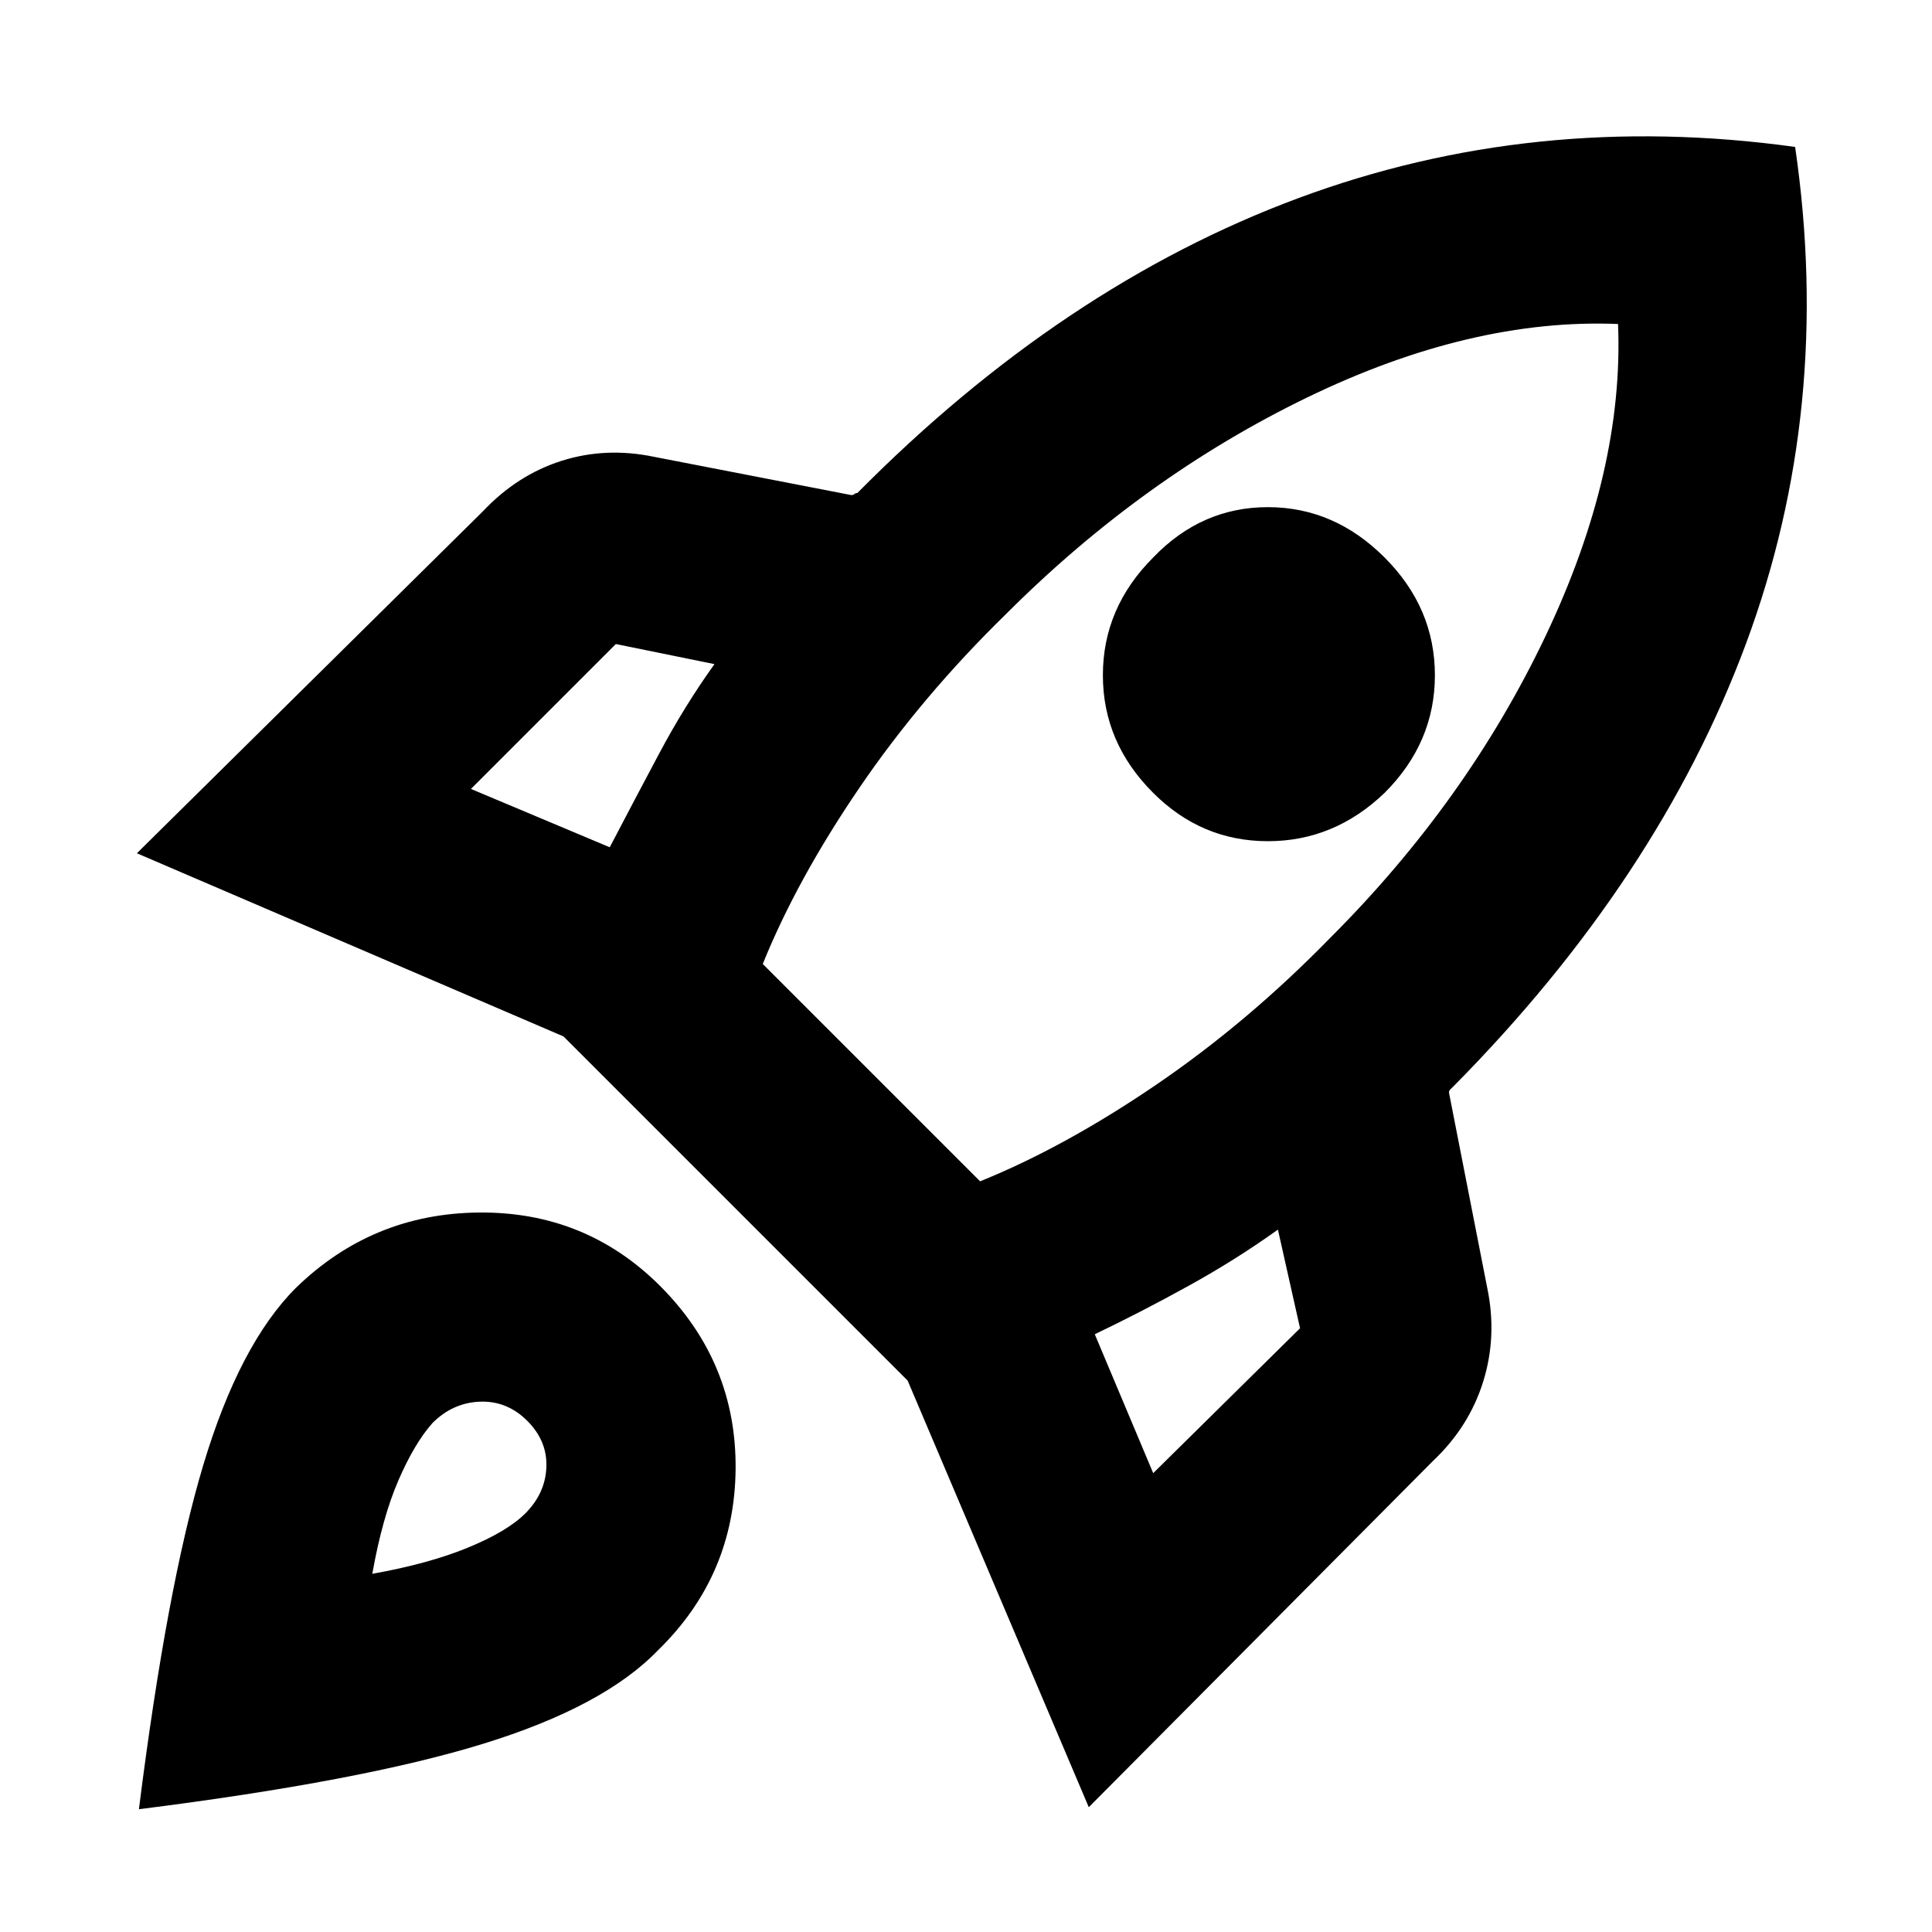 <svg xmlns="http://www.w3.org/2000/svg" height="20" width="20"><path d="m4.875 8.167 1.437.604q.25-.479.511-.969.26-.49.573-.927l-1.021-.208Zm3.021 1.812 2.25 2.25q.875-.354 1.823-1t1.802-1.521Q15.188 8.292 16 6.583q.812-1.708.75-3.229-1.521-.062-3.219.761t-3.114 2.239q-.875.854-1.521 1.802-.646.948-1 1.823Zm4.042-1.771q-.521-.52-.521-1.218t.521-1.219q.5-.521 1.187-.521t1.208.521q.521.521.521 1.219 0 .698-.521 1.218-.521.5-1.208.5-.687 0-1.187-.5Zm0 7.042 1.52-1.5-.229-1.021q-.437.313-.927.583-.49.271-.969.5Zm6.645-13.729q.396 2.708-.51 5.146-.906 2.437-3.031 4.583l-.032.031q-.01.011-.01.031l.396 2.021q.104.5-.042.969t-.521.823l-3.562 3.583-1.875-4.416-3.563-3.563-4.416-1.896L5 5.292q.354-.375.812-.521.459-.146.959-.042l2.041.396q.021 0 .032-.01.01-.011.031-.011Q11 2.958 13.438 2.052q2.437-.906 5.145-.531ZM3.062 13.333q.792-.771 1.896-.781 1.104-.01 1.875.76.792.792.782 1.896-.011 1.104-.803 1.875-.562.584-1.812.969-1.25.386-3.562.677.291-2.312.666-3.562.375-1.25.958-1.834Zm1.417 1.396q-.187.209-.354.594-.167.385-.271.969.584-.104.99-.271.406-.167.594-.354.208-.209.218-.479.011-.271-.198-.48-.208-.208-.489-.198-.281.011-.49.219Z"/></svg>